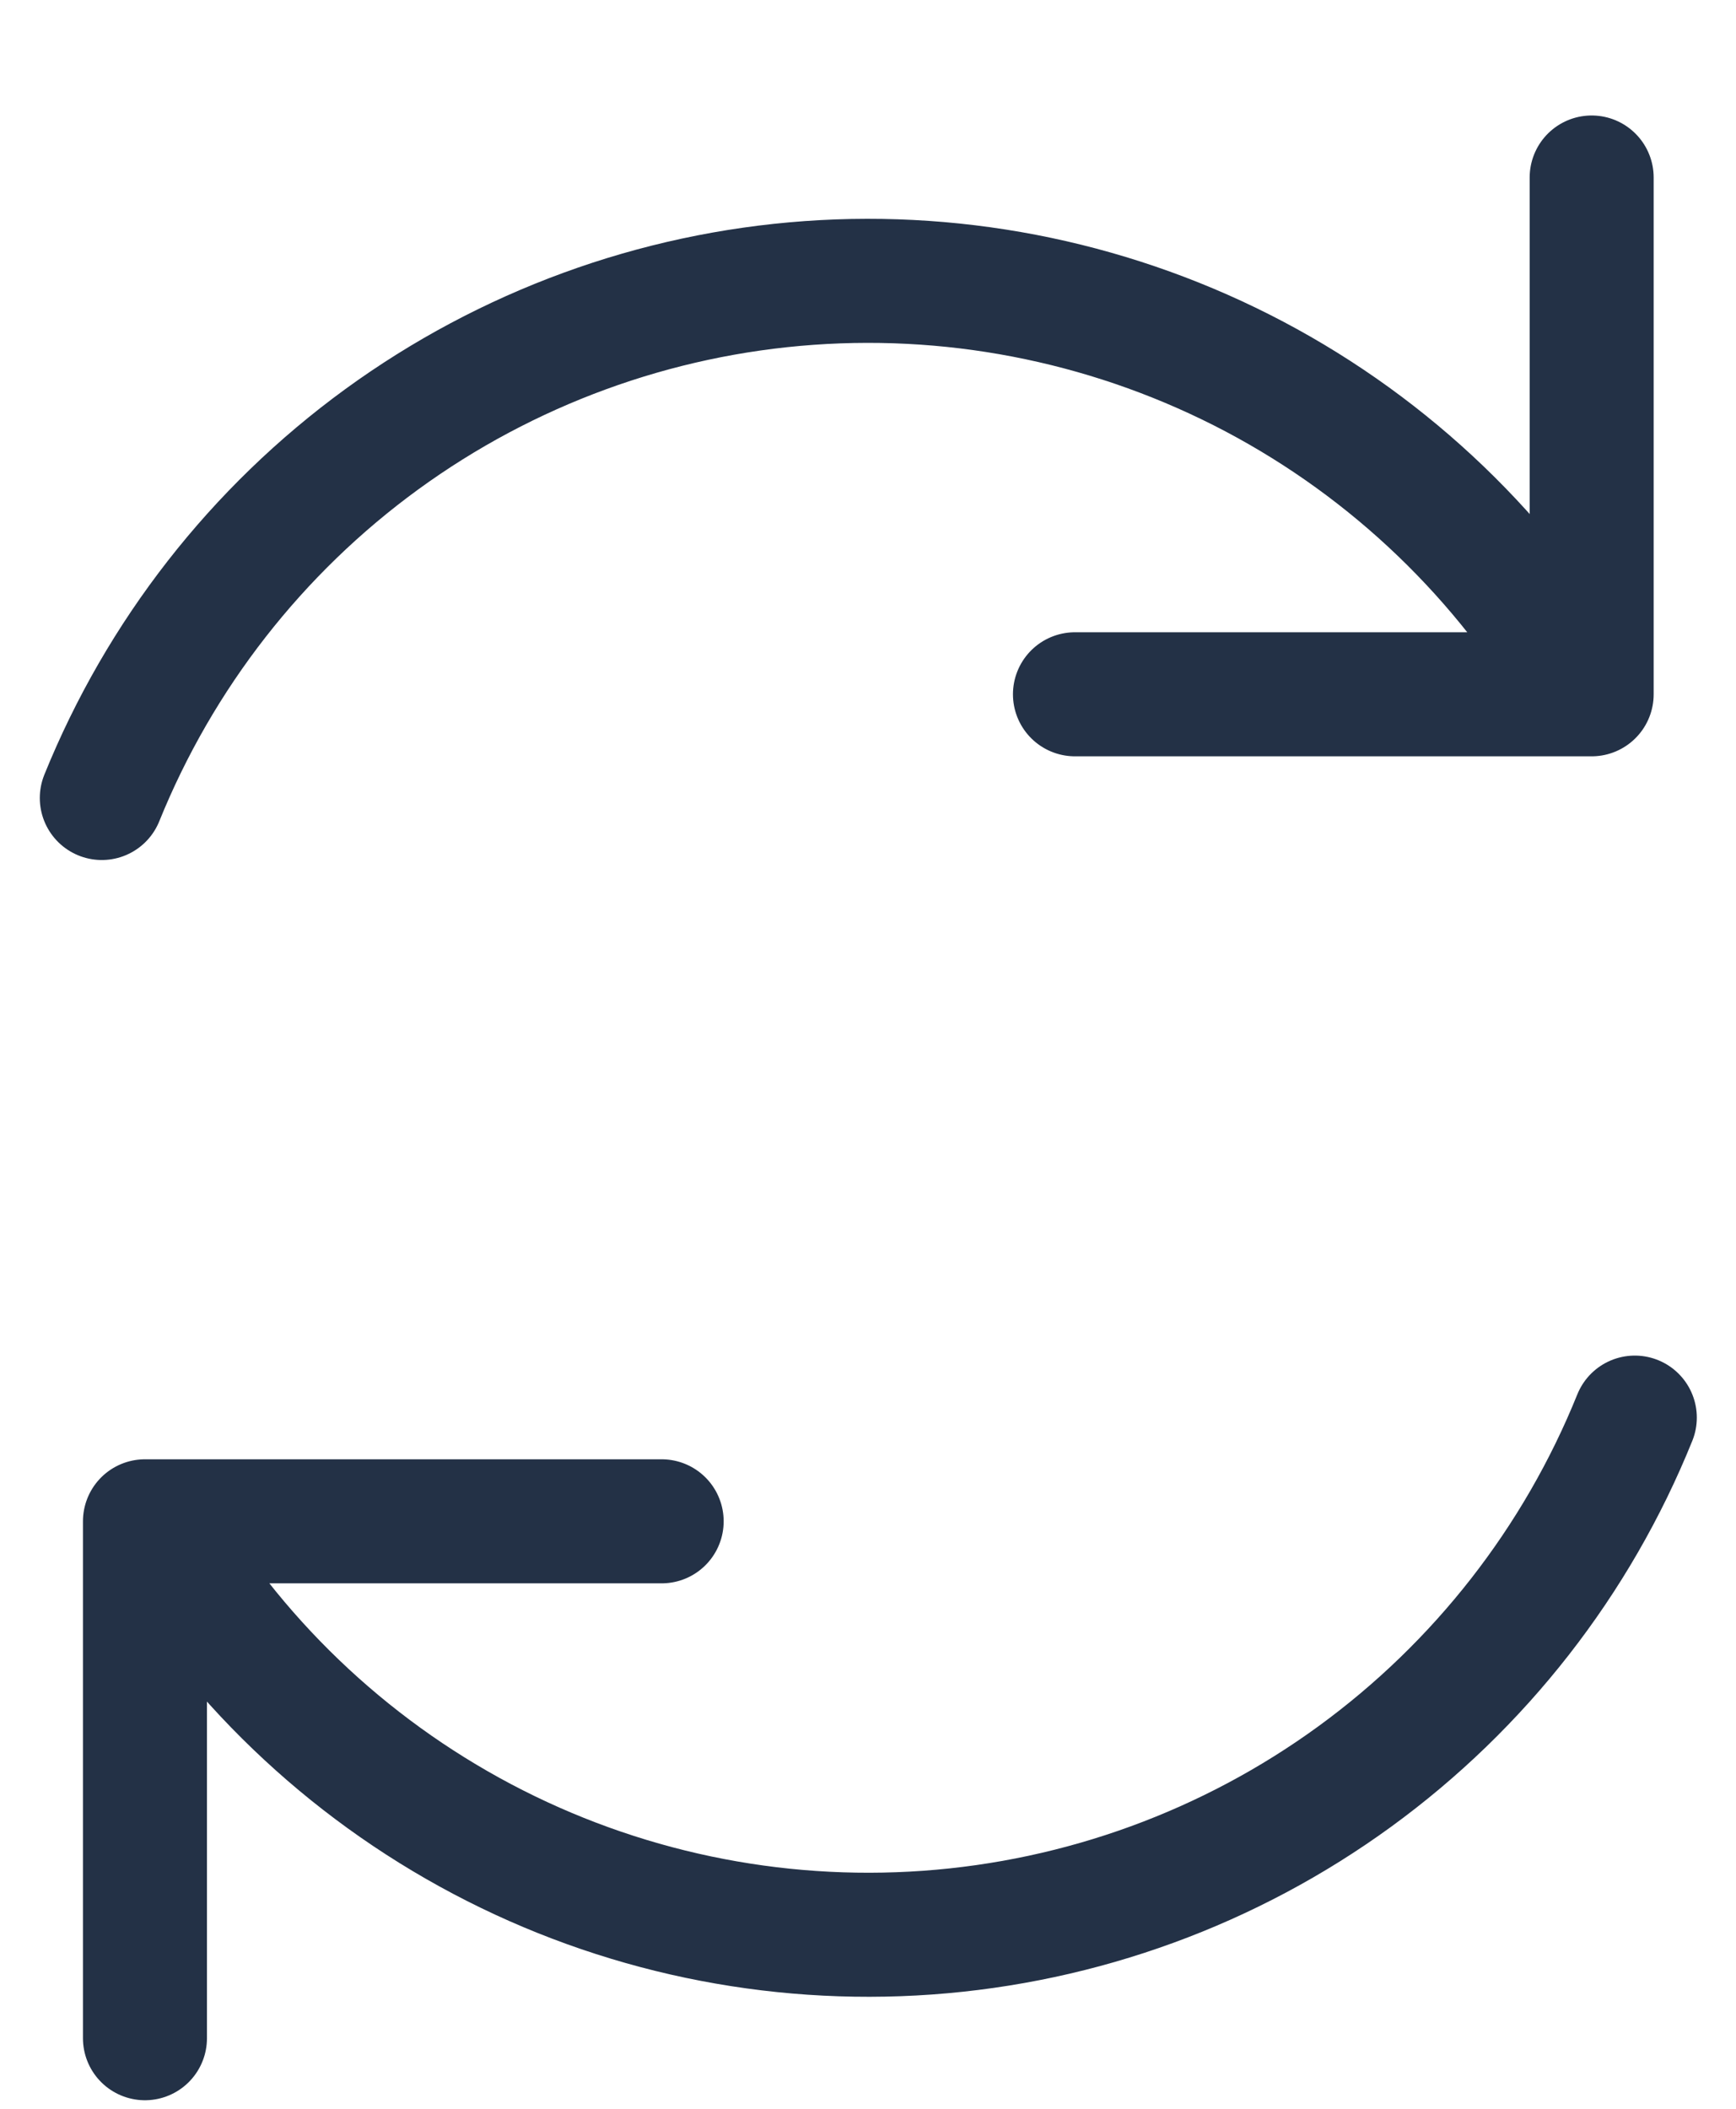 <svg width="14" height="17" viewBox="0 0 14 17" fill="none" xmlns="http://www.w3.org/2000/svg">
<path d="M5.336 12.264H1.169V16.431M13.184 11.428C12.717 12.585 11.934 13.587 10.926 14.321C9.918 15.055 8.723 15.491 7.479 15.58C6.235 15.669 4.991 15.408 3.888 14.825C2.785 14.242 1.868 13.362 1.241 12.284M8.669 5.597H12.836V1.431M0.821 6.433C1.289 5.277 2.071 4.275 3.079 3.541C4.088 2.807 5.282 2.37 6.526 2.281C7.77 2.192 9.014 2.454 10.117 3.036C11.22 3.619 12.137 4.499 12.764 5.577" stroke="#233146" stroke-linecap="round" stroke-linejoin="round"/>
</svg>
